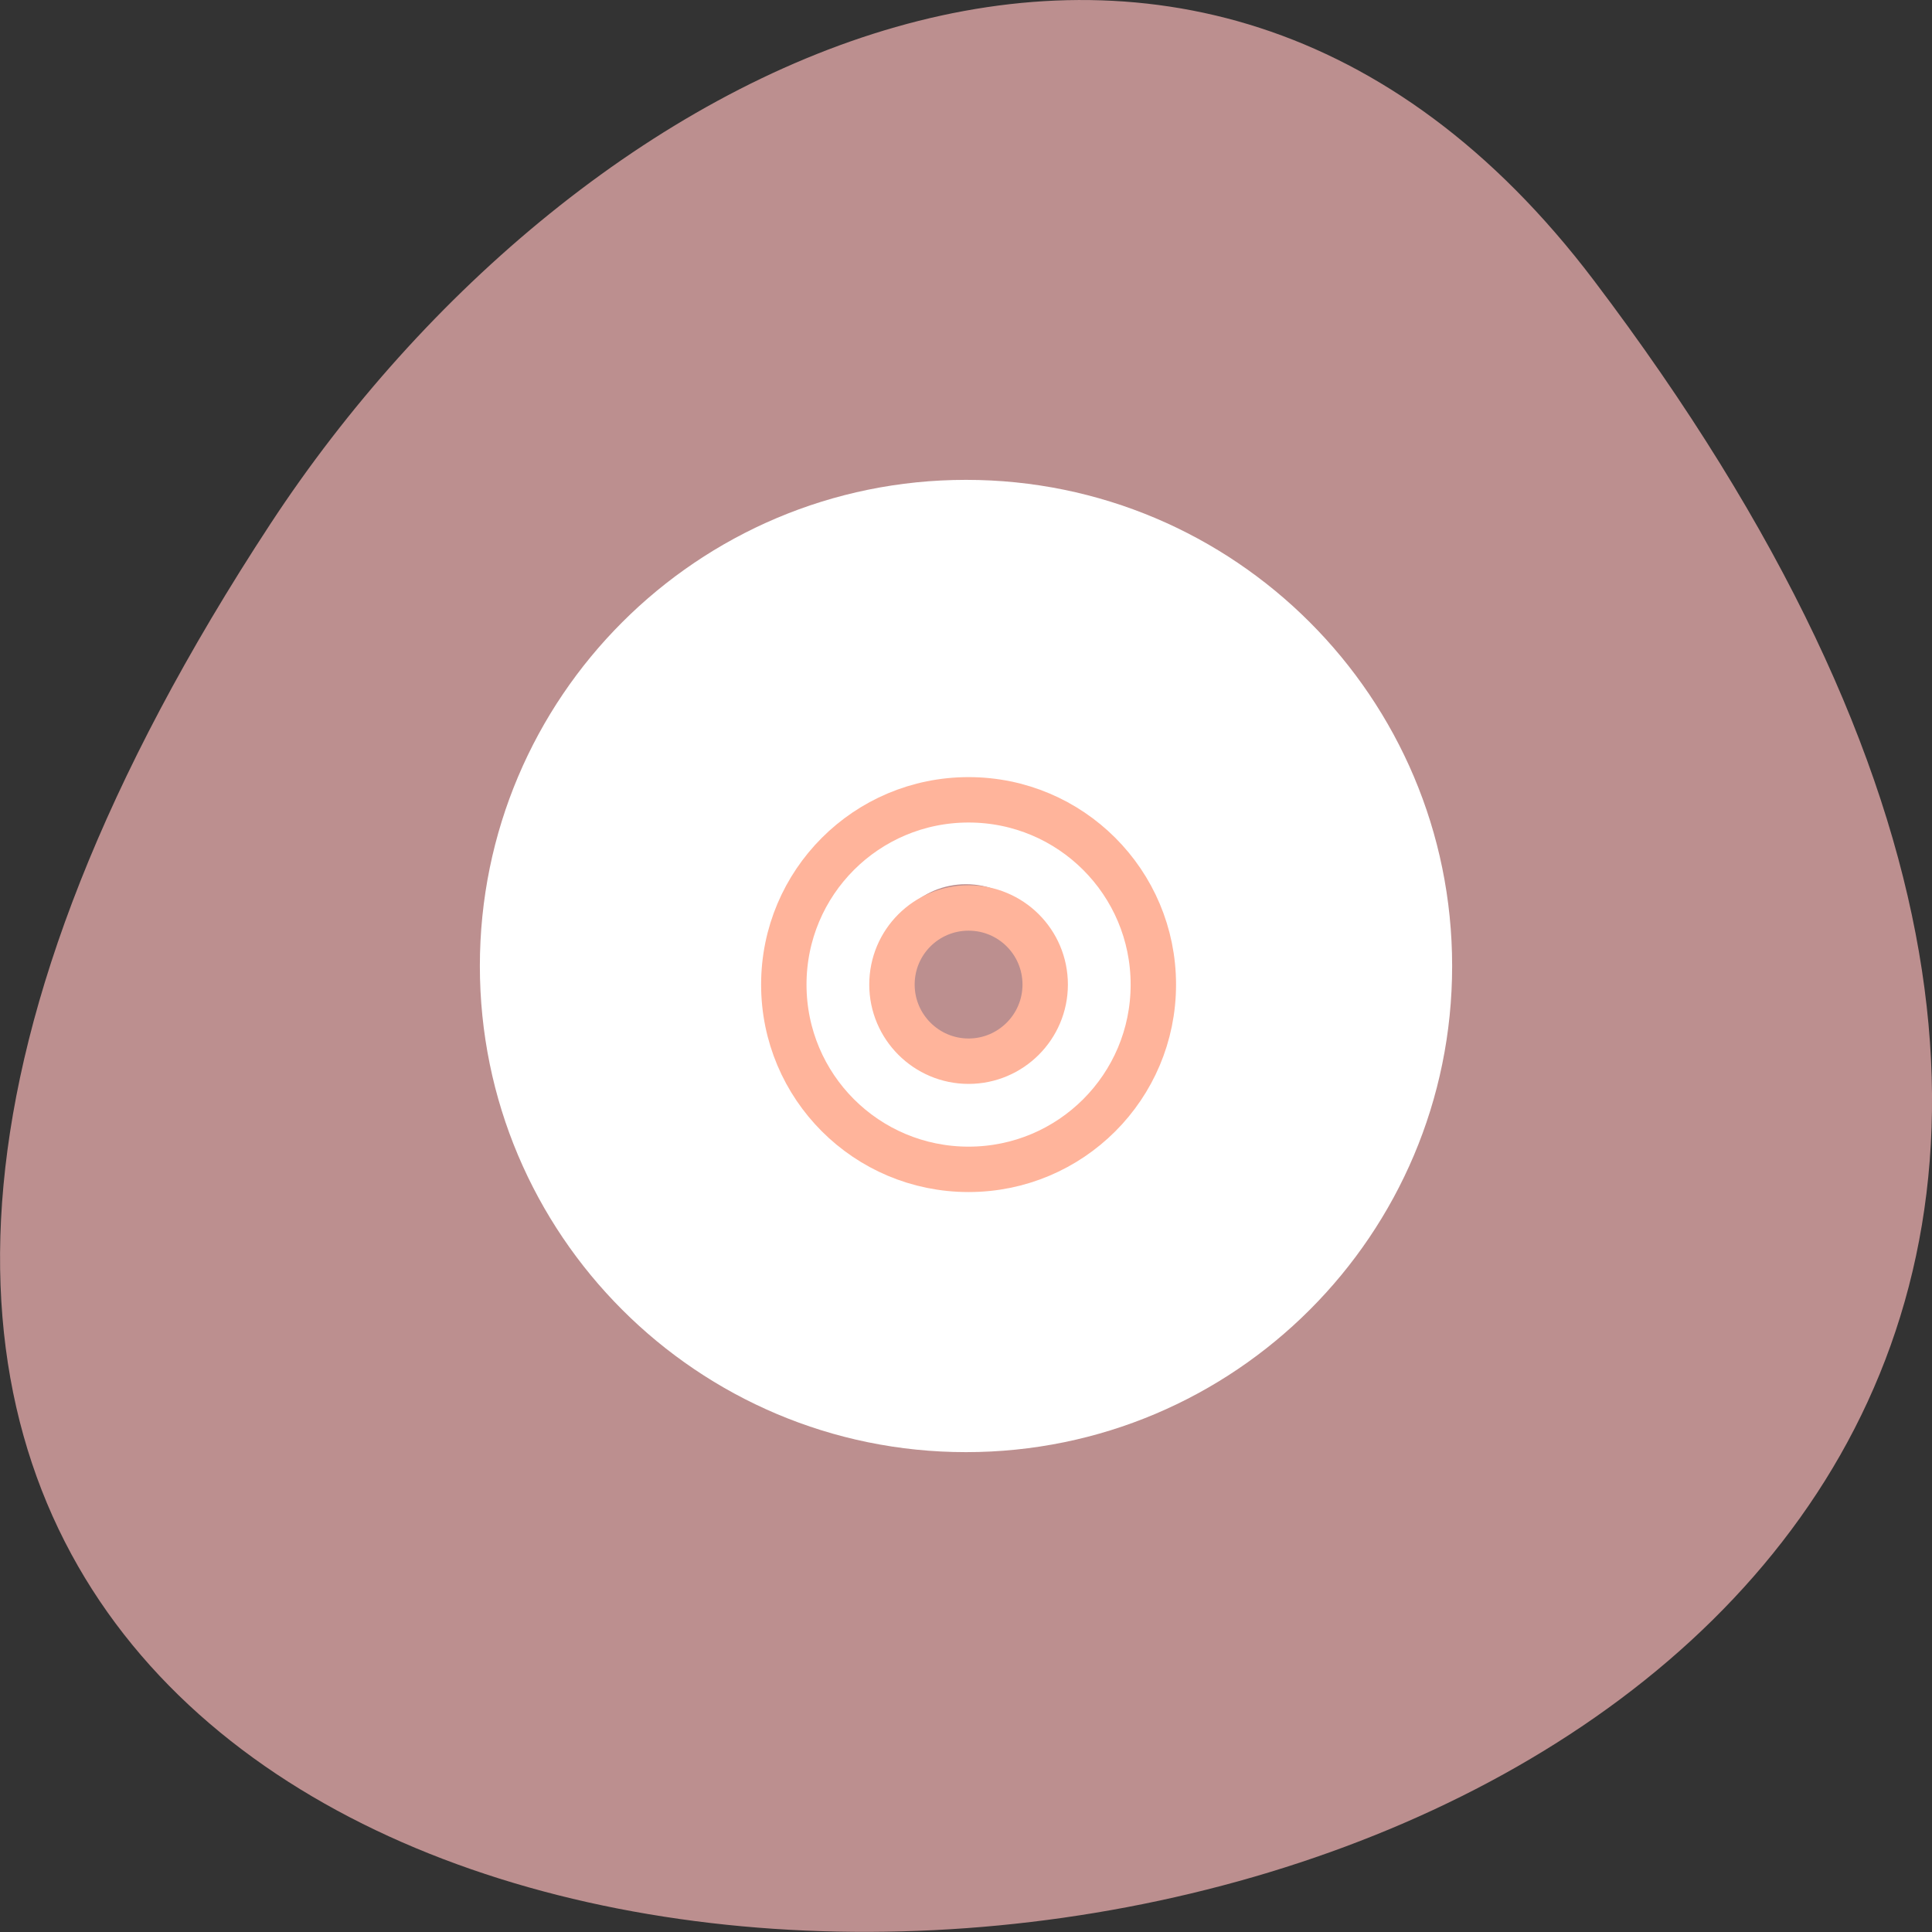 
<svg xmlns="http://www.w3.org/2000/svg" xmlns:xlink="http://www.w3.org/1999/xlink" width="24px" height="24px" viewBox="0 0 24 24" version="1.1">
<rect x="0" y="0" width="24" height="24" fill="#333333" stroke="none"/>
<g id="surface1">
<path style=" stroke:none;fill-rule:nonzero;fill:rgb(73.725%,56.078%,56.078%);fill-opacity:1;" d="M 19.797 3.48 C 38.719 28.453 -13.352 32 3.359 6.508 C 7.168 0.699 14.785 -3.133 19.797 3.48 Z M 19.797 3.48 "/>
<path style=" stroke:none;fill-rule:nonzero;fill:rgb(100%,100%,100%);fill-opacity:1;" d="M 12 5.961 C 8.664 5.961 5.961 8.664 5.961 12 C 5.961 15.336 8.664 18.039 12 18.039 C 15.336 18.039 18.039 15.336 18.039 12 C 18.039 8.664 15.336 5.961 12 5.961 Z M 12 10.984 C 12.562 10.984 13.016 11.438 13.016 12 C 13.016 12.562 12.562 13.016 12 13.016 C 11.438 13.016 10.984 12.562 10.984 12 C 10.984 11.438 11.438 10.984 12 10.984 Z M 12 10.984 "/>
<path style="fill:none;stroke-width:6;stroke-linecap:butt;stroke-linejoin:miter;stroke:rgb(100%,70.588%,60.784%);stroke-opacity:1;stroke-miterlimit:4;" d="M 128 899.943 C 114.5 899.943 103.583 910.86 103.583 924.36 C 103.583 937.86 114.5 948.777 128 948.777 C 141.5 948.777 152.417 937.86 152.417 924.36 C 152.417 910.86 141.5 899.943 128 899.943 Z M 128 914.235 C 133.583 914.235 138.125 918.735 138.125 924.36 C 138.125 929.943 133.583 934.485 128 934.485 C 122.417 934.485 117.875 929.943 117.875 924.36 C 117.875 918.735 122.417 914.235 128 914.235 Z M 128 914.235 " transform="matrix(0.094,0,0,0.094,0,-74.659)"/>
</g>
</svg>
